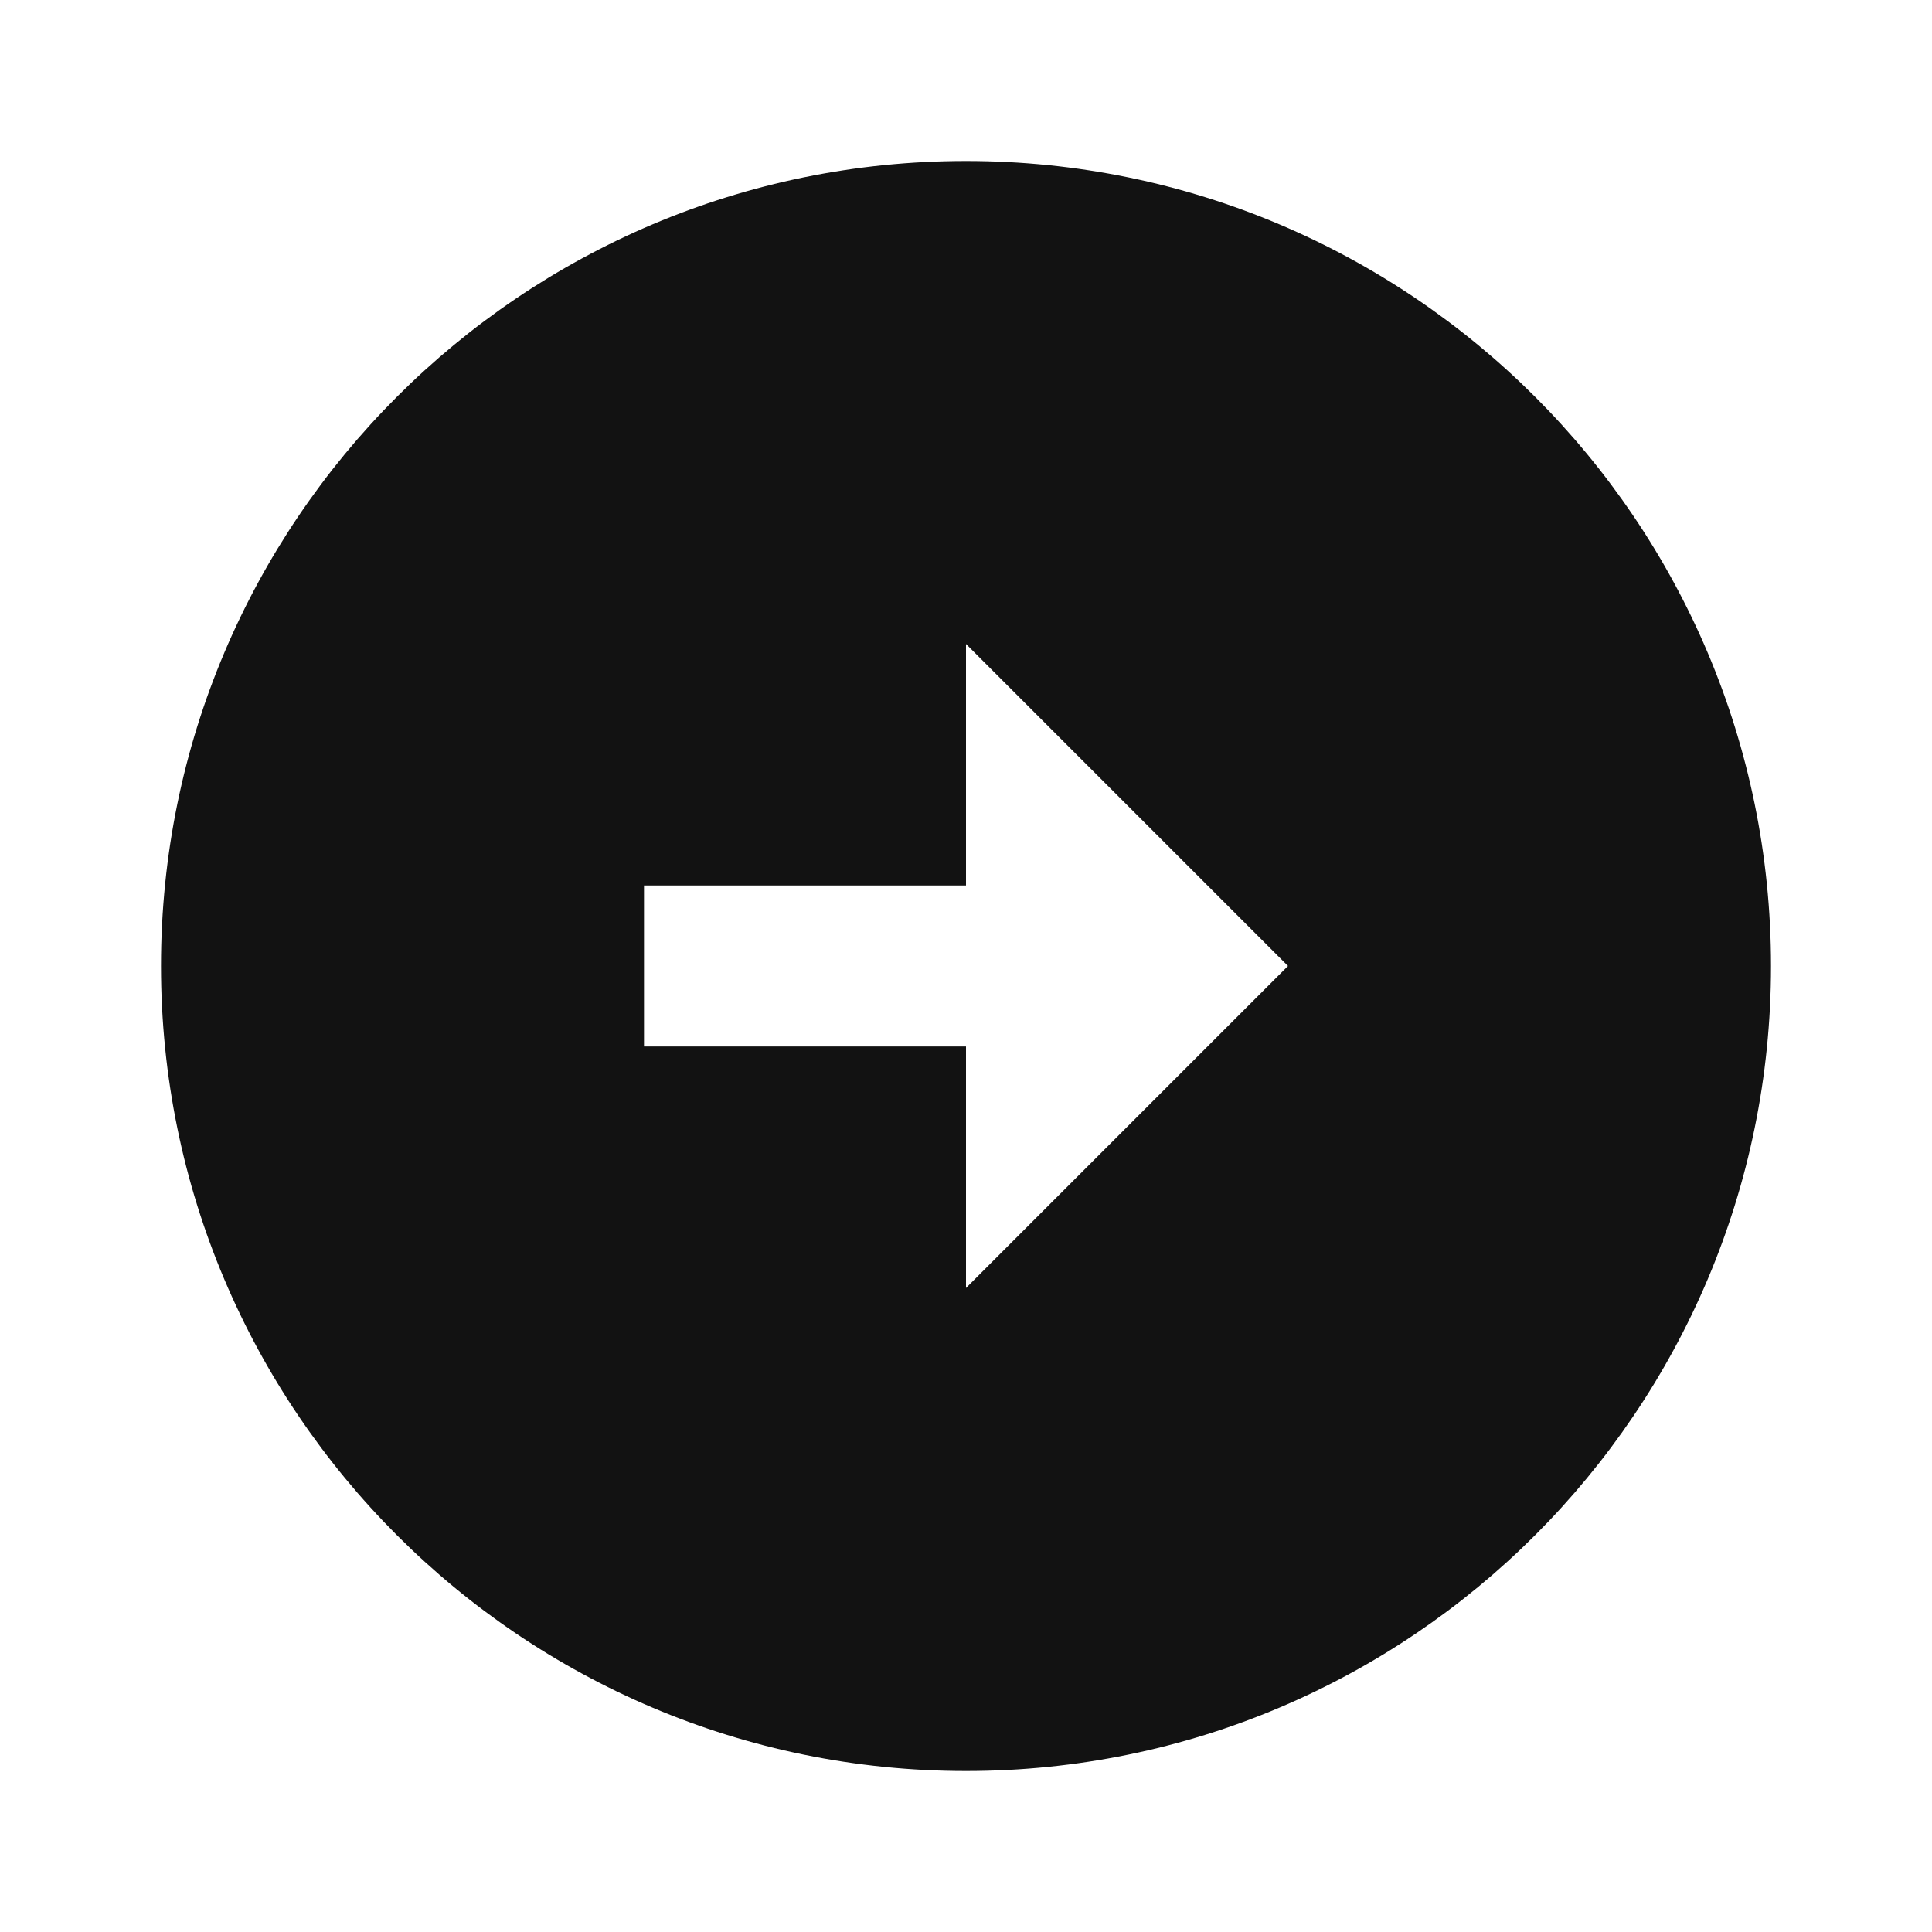 <svg width="24" height="24" fill="none" xmlns="http://www.w3.org/2000/svg"><g clip-path="url(#a)"><path d="M12 2c5.52 0 10 4.48 10 10s-4.48 10-10 10S2 17.52 2 12 6.48 2 12 2Zm0 9H8v2h4v3l4-4-4-4v3Z" fill="#121212"/></g><defs><clipPath id="a"><path fill="#fff" d="M0 0h24v24H0z"/></clipPath></defs></svg>